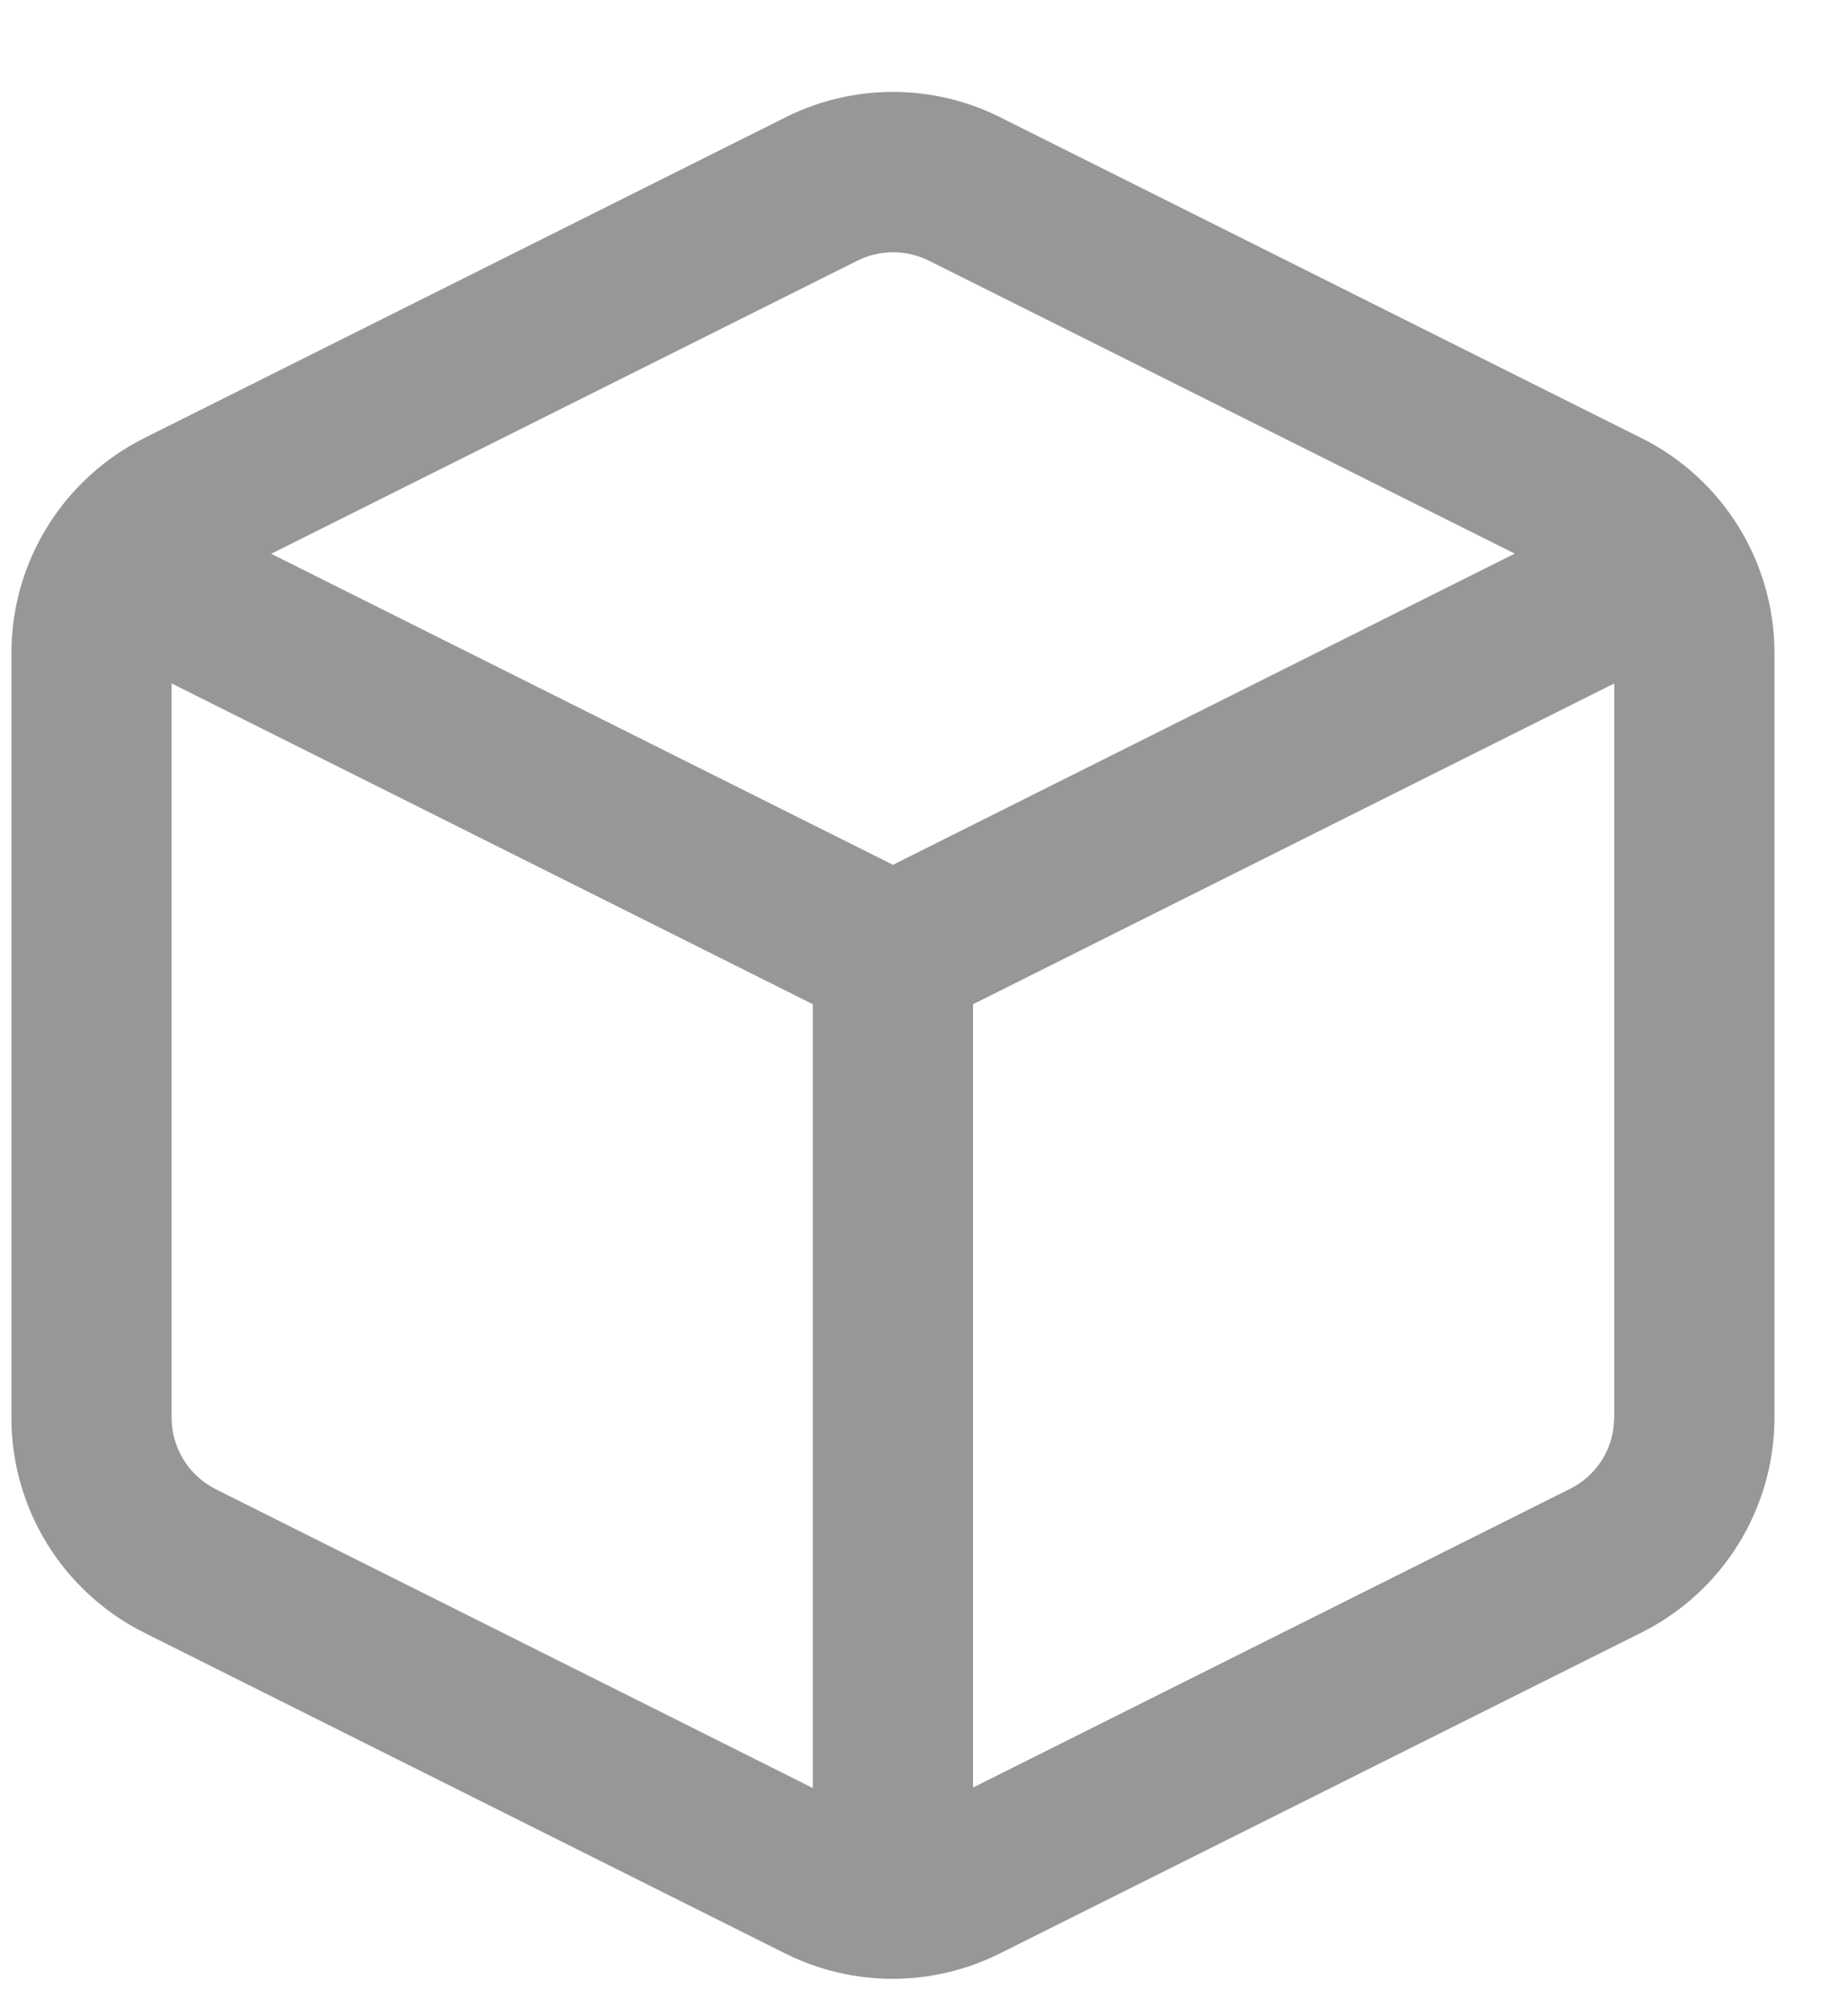 ﻿<?xml version="1.0" encoding="utf-8"?>
<svg version="1.1" xmlns:xlink="http://www.w3.org/1999/xlink" width="11px" height="12px" xmlns="http://www.w3.org/2000/svg">
  <g transform="matrix(1 0 0 1 -115 -193 )">
    <path d="M 0.862 2.606  L 4.681 0.697  C 5.082 0.497  5.554 0.497  5.955 0.697  L 9.773 2.606  C 10.26 2.847  10.568 3.344  10.568 3.887  L 10.568 8.436  C 10.568 8.979  10.261 9.475  9.775 9.717  L 5.956 11.626  C 5.553 11.828  5.079 11.828  4.675 11.626  L 0.856 9.716  C 0.371 9.472  0.065 8.974  0.068 8.431  L 0.068 3.887  C 0.068 3.344  0.376 2.848  0.862 2.606  Z M 1.022 4.068  L 1.022 8.434  C 1.021 8.615  1.122 8.781  1.284 8.863  L 4.841 10.642  L 4.841 5.977  L 1.023 4.068  Z M 9.613 4.068  L 5.795 5.977  L 5.795 10.639  L 9.349 8.862  C 9.49 8.793  9.587 8.658  9.609 8.503  L 9.614 8.436  L 9.614 4.068  Z M 9.021 3.295  L 5.531 1.551  C 5.397 1.485  5.24 1.485  5.107 1.551  L 1.615 3.296  L 5.318 5.147  L 9.021 3.295  Z " fill-rule="nonzero" fill="#979797" stroke="none" transform="matrix(1 0 0 1 115 193 )" />
  </g>
</svg>